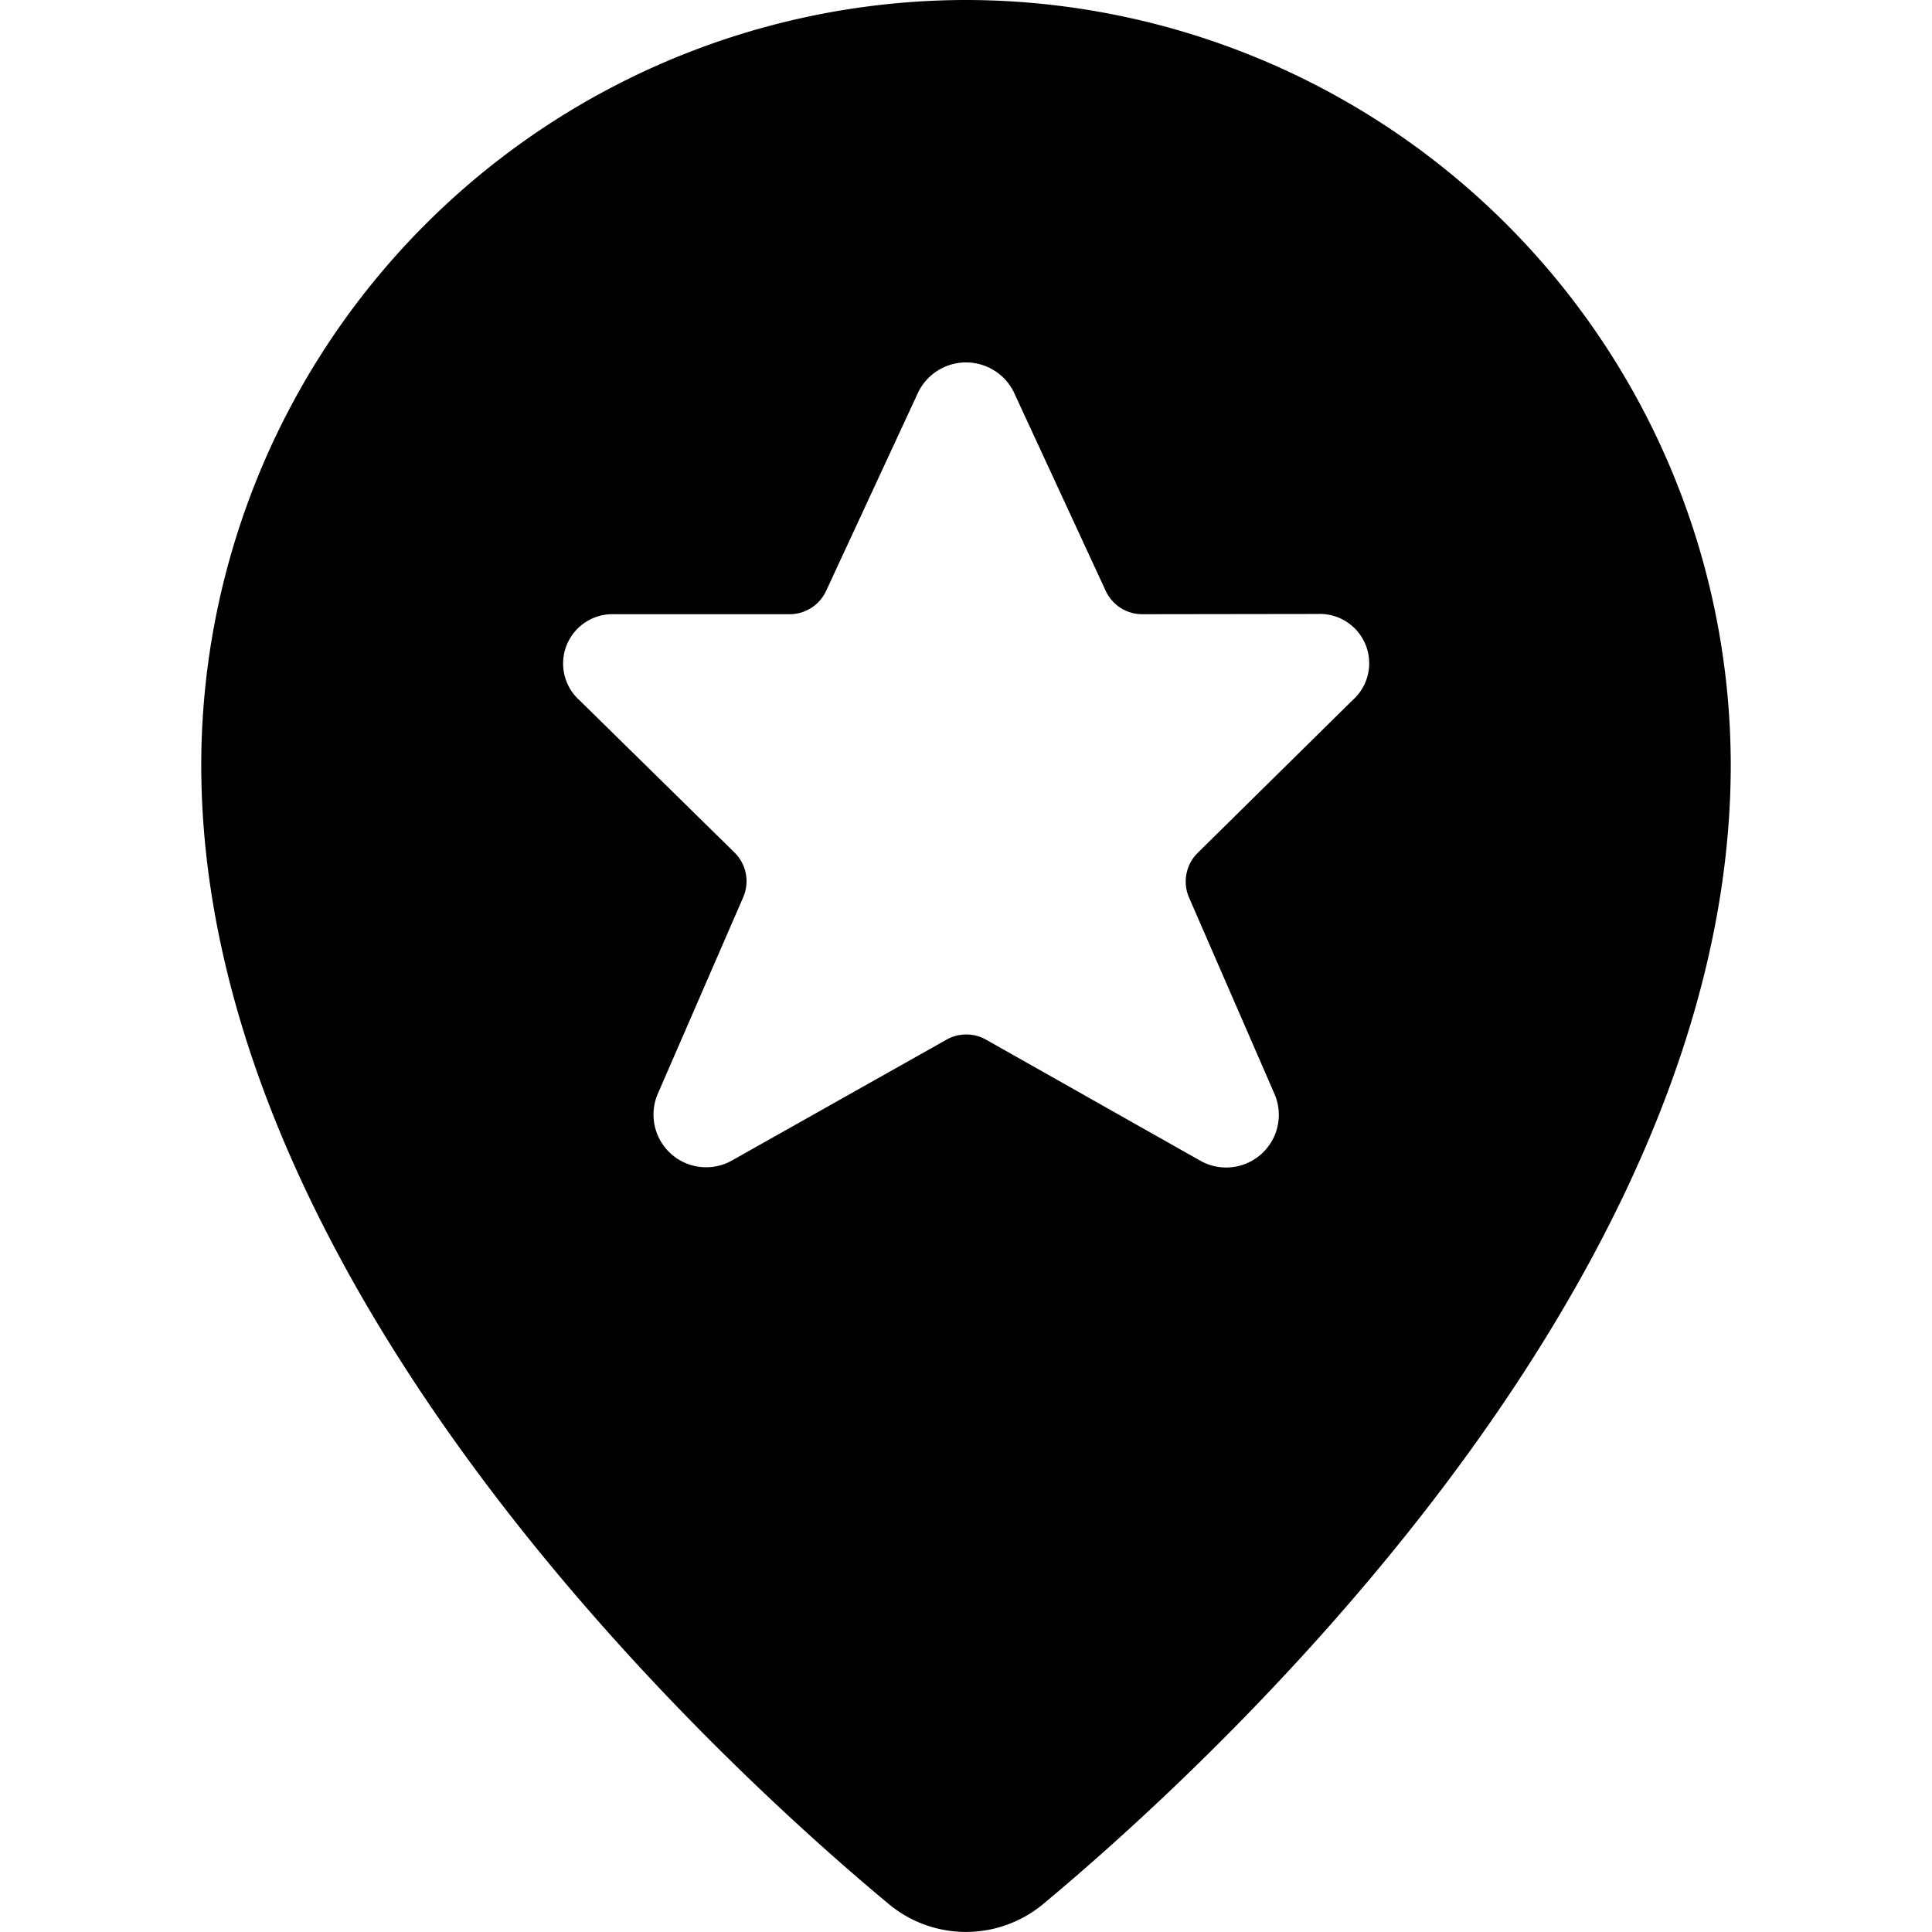 <svg xmlns="http://www.w3.org/2000/svg" viewBox="0 0 24 24"><title>style-two-pin-star</title><path d="M12,0A9.511,9.511,0,0,0,2.5,9.5c0,6.547,6.538,12.488,8.541,14.153a1.5,1.5,0,0,0,1.917,0c2-1.665,8.542-7.608,8.542-14.154A9.511,9.511,0,0,0,12,0Zm4.366,7.627A.613.613,0,0,1,16.8,8.7l-1.921,1.894a.5.5,0,0,0-.108.556l1.064,2.446a.654.654,0,0,1-.931.819l-2.655-1.5a.5.5,0,0,0-.491,0L9.1,14.412a.654.654,0,0,1-.931-.819l1.063-2.446a.5.5,0,0,0-.107-.556L7.2,8.7a.613.613,0,0,1,.429-1.07H9.808a.5.5,0,0,0,.454-.289l1.15-2.48a.662.662,0,0,1,1.177,0l1.147,2.48a.5.5,0,0,0,.454.289Z"/></svg>